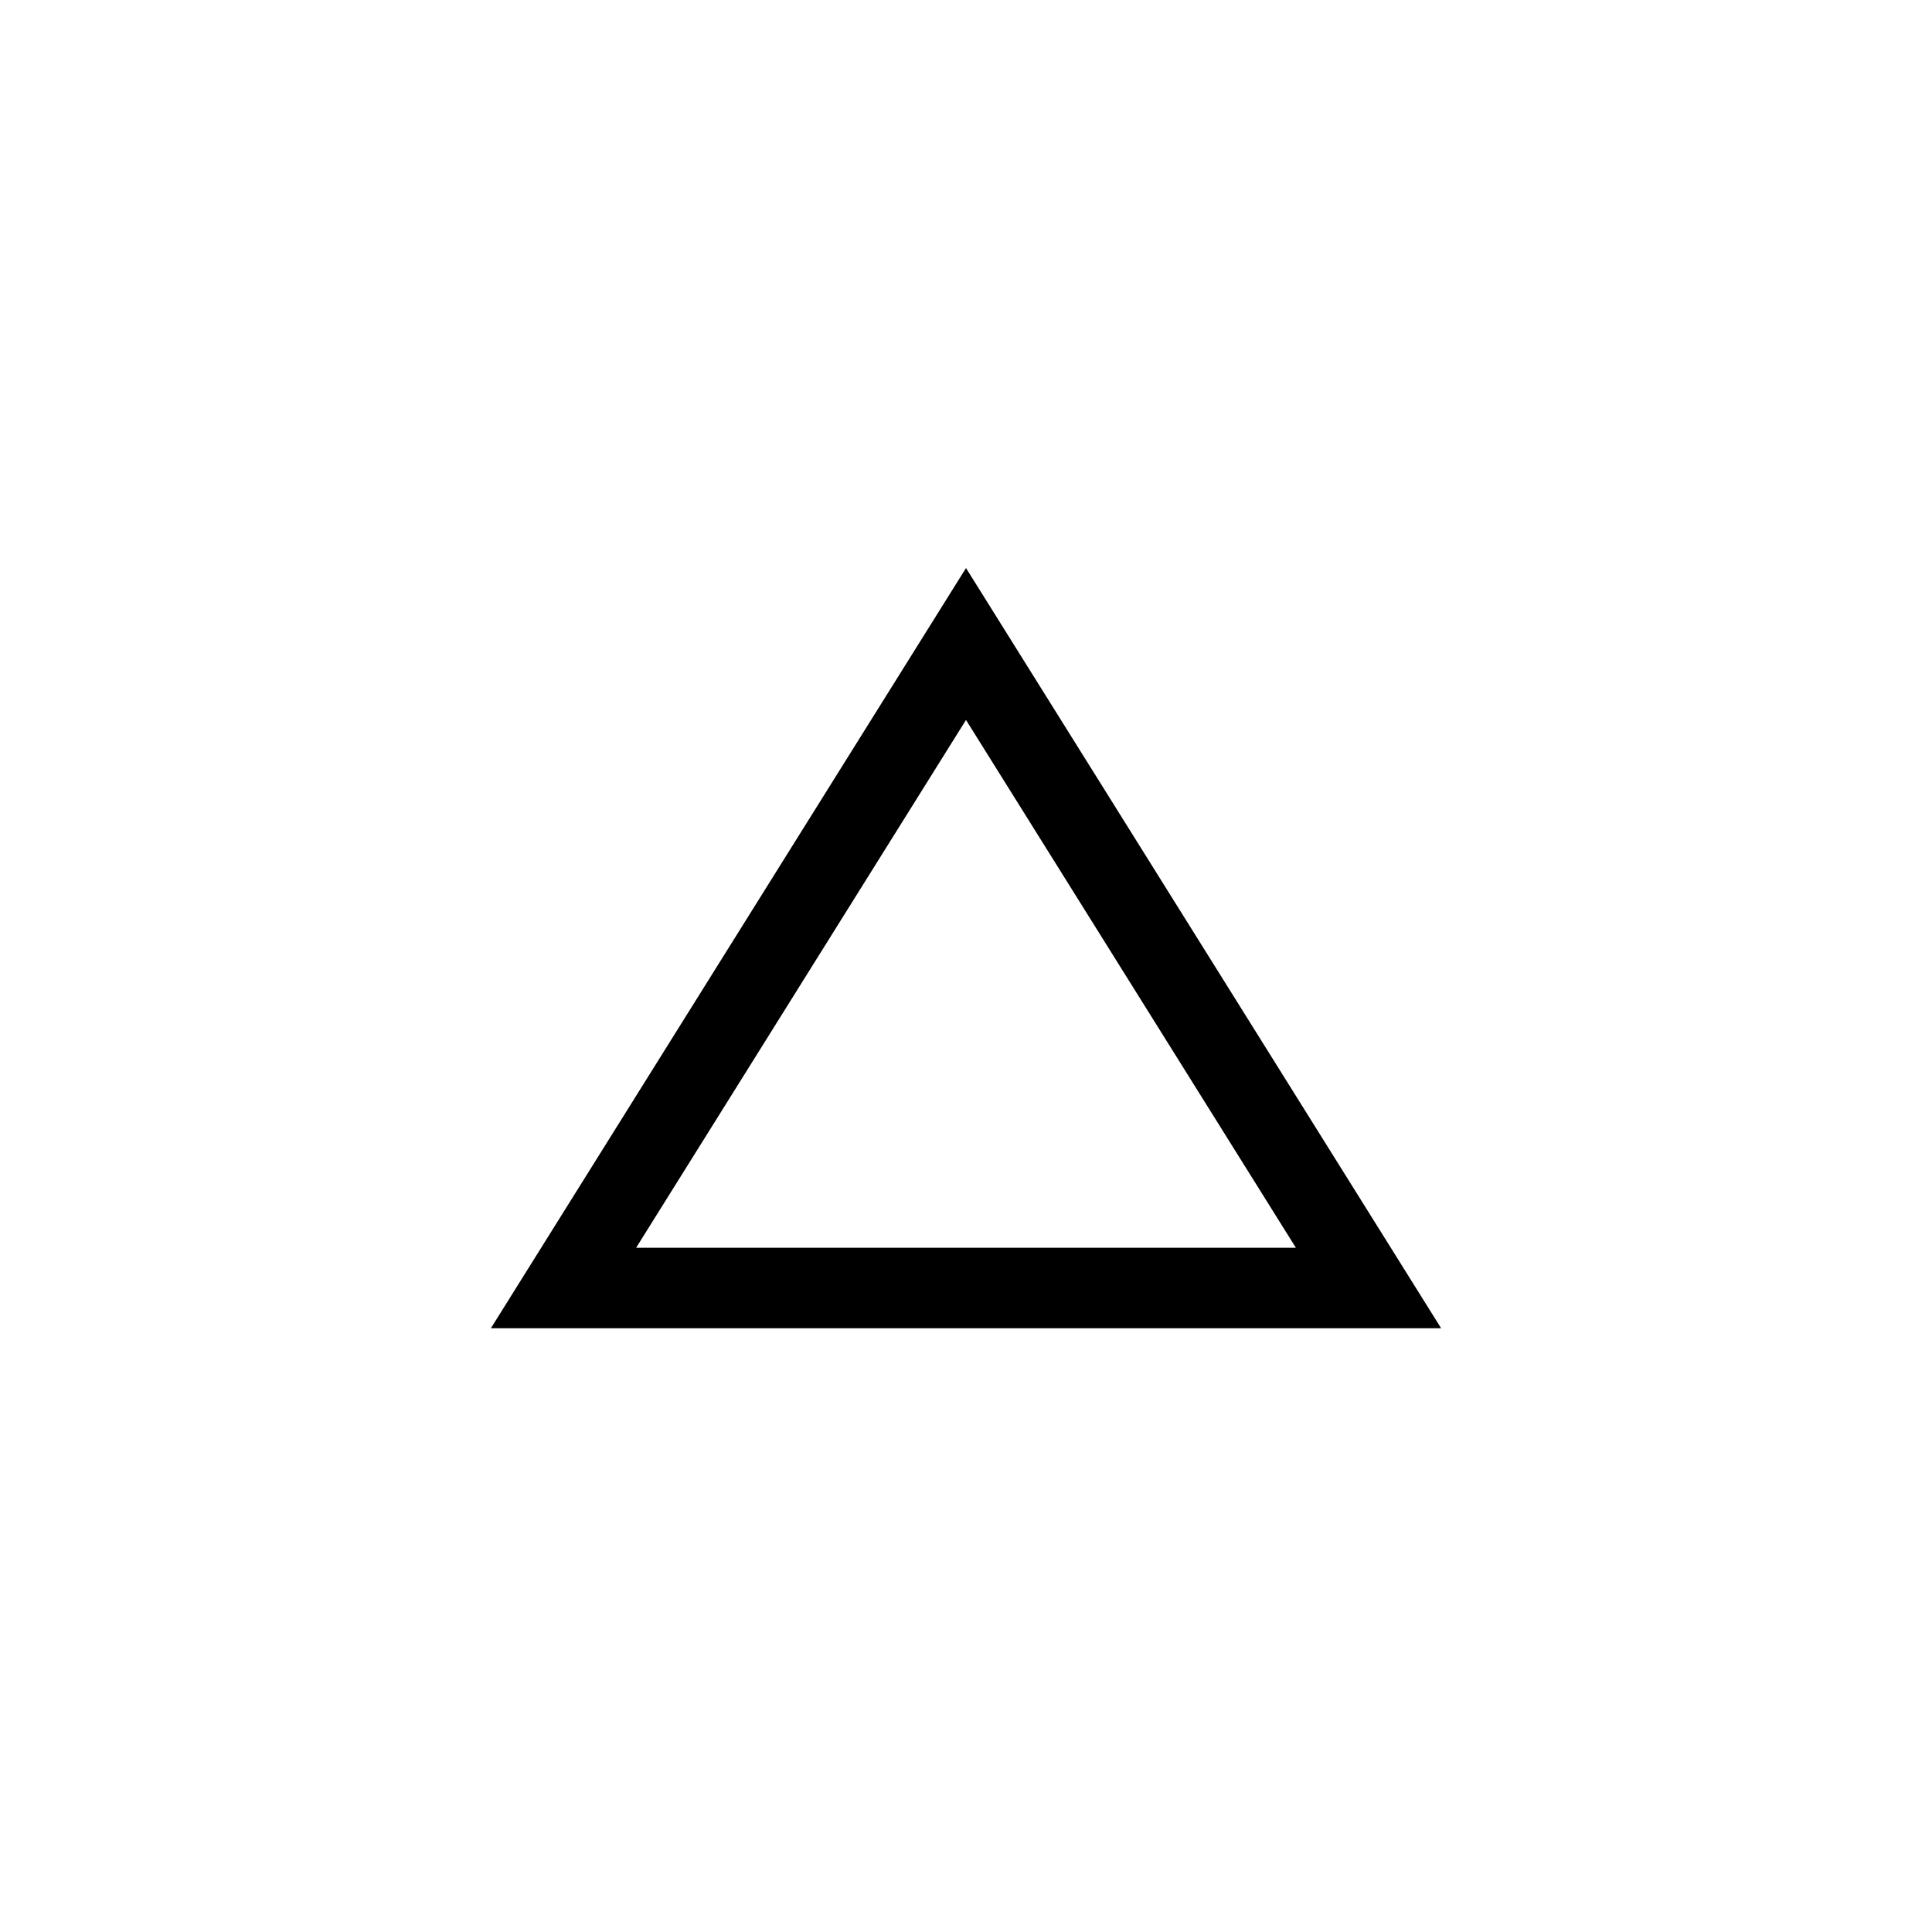 <svg id="nc_icon" xmlns="http://www.w3.org/2000/svg" xml:space="preserve" viewBox="0 0 24 24"><path fill="none" stroke="currentColor" stroke-linecap="square" stroke-miterlimit="10" d="M7 16h10l-5-8z" class="nc-icon-wrapper" vector-effect="non-scaling-stroke"/></svg>
